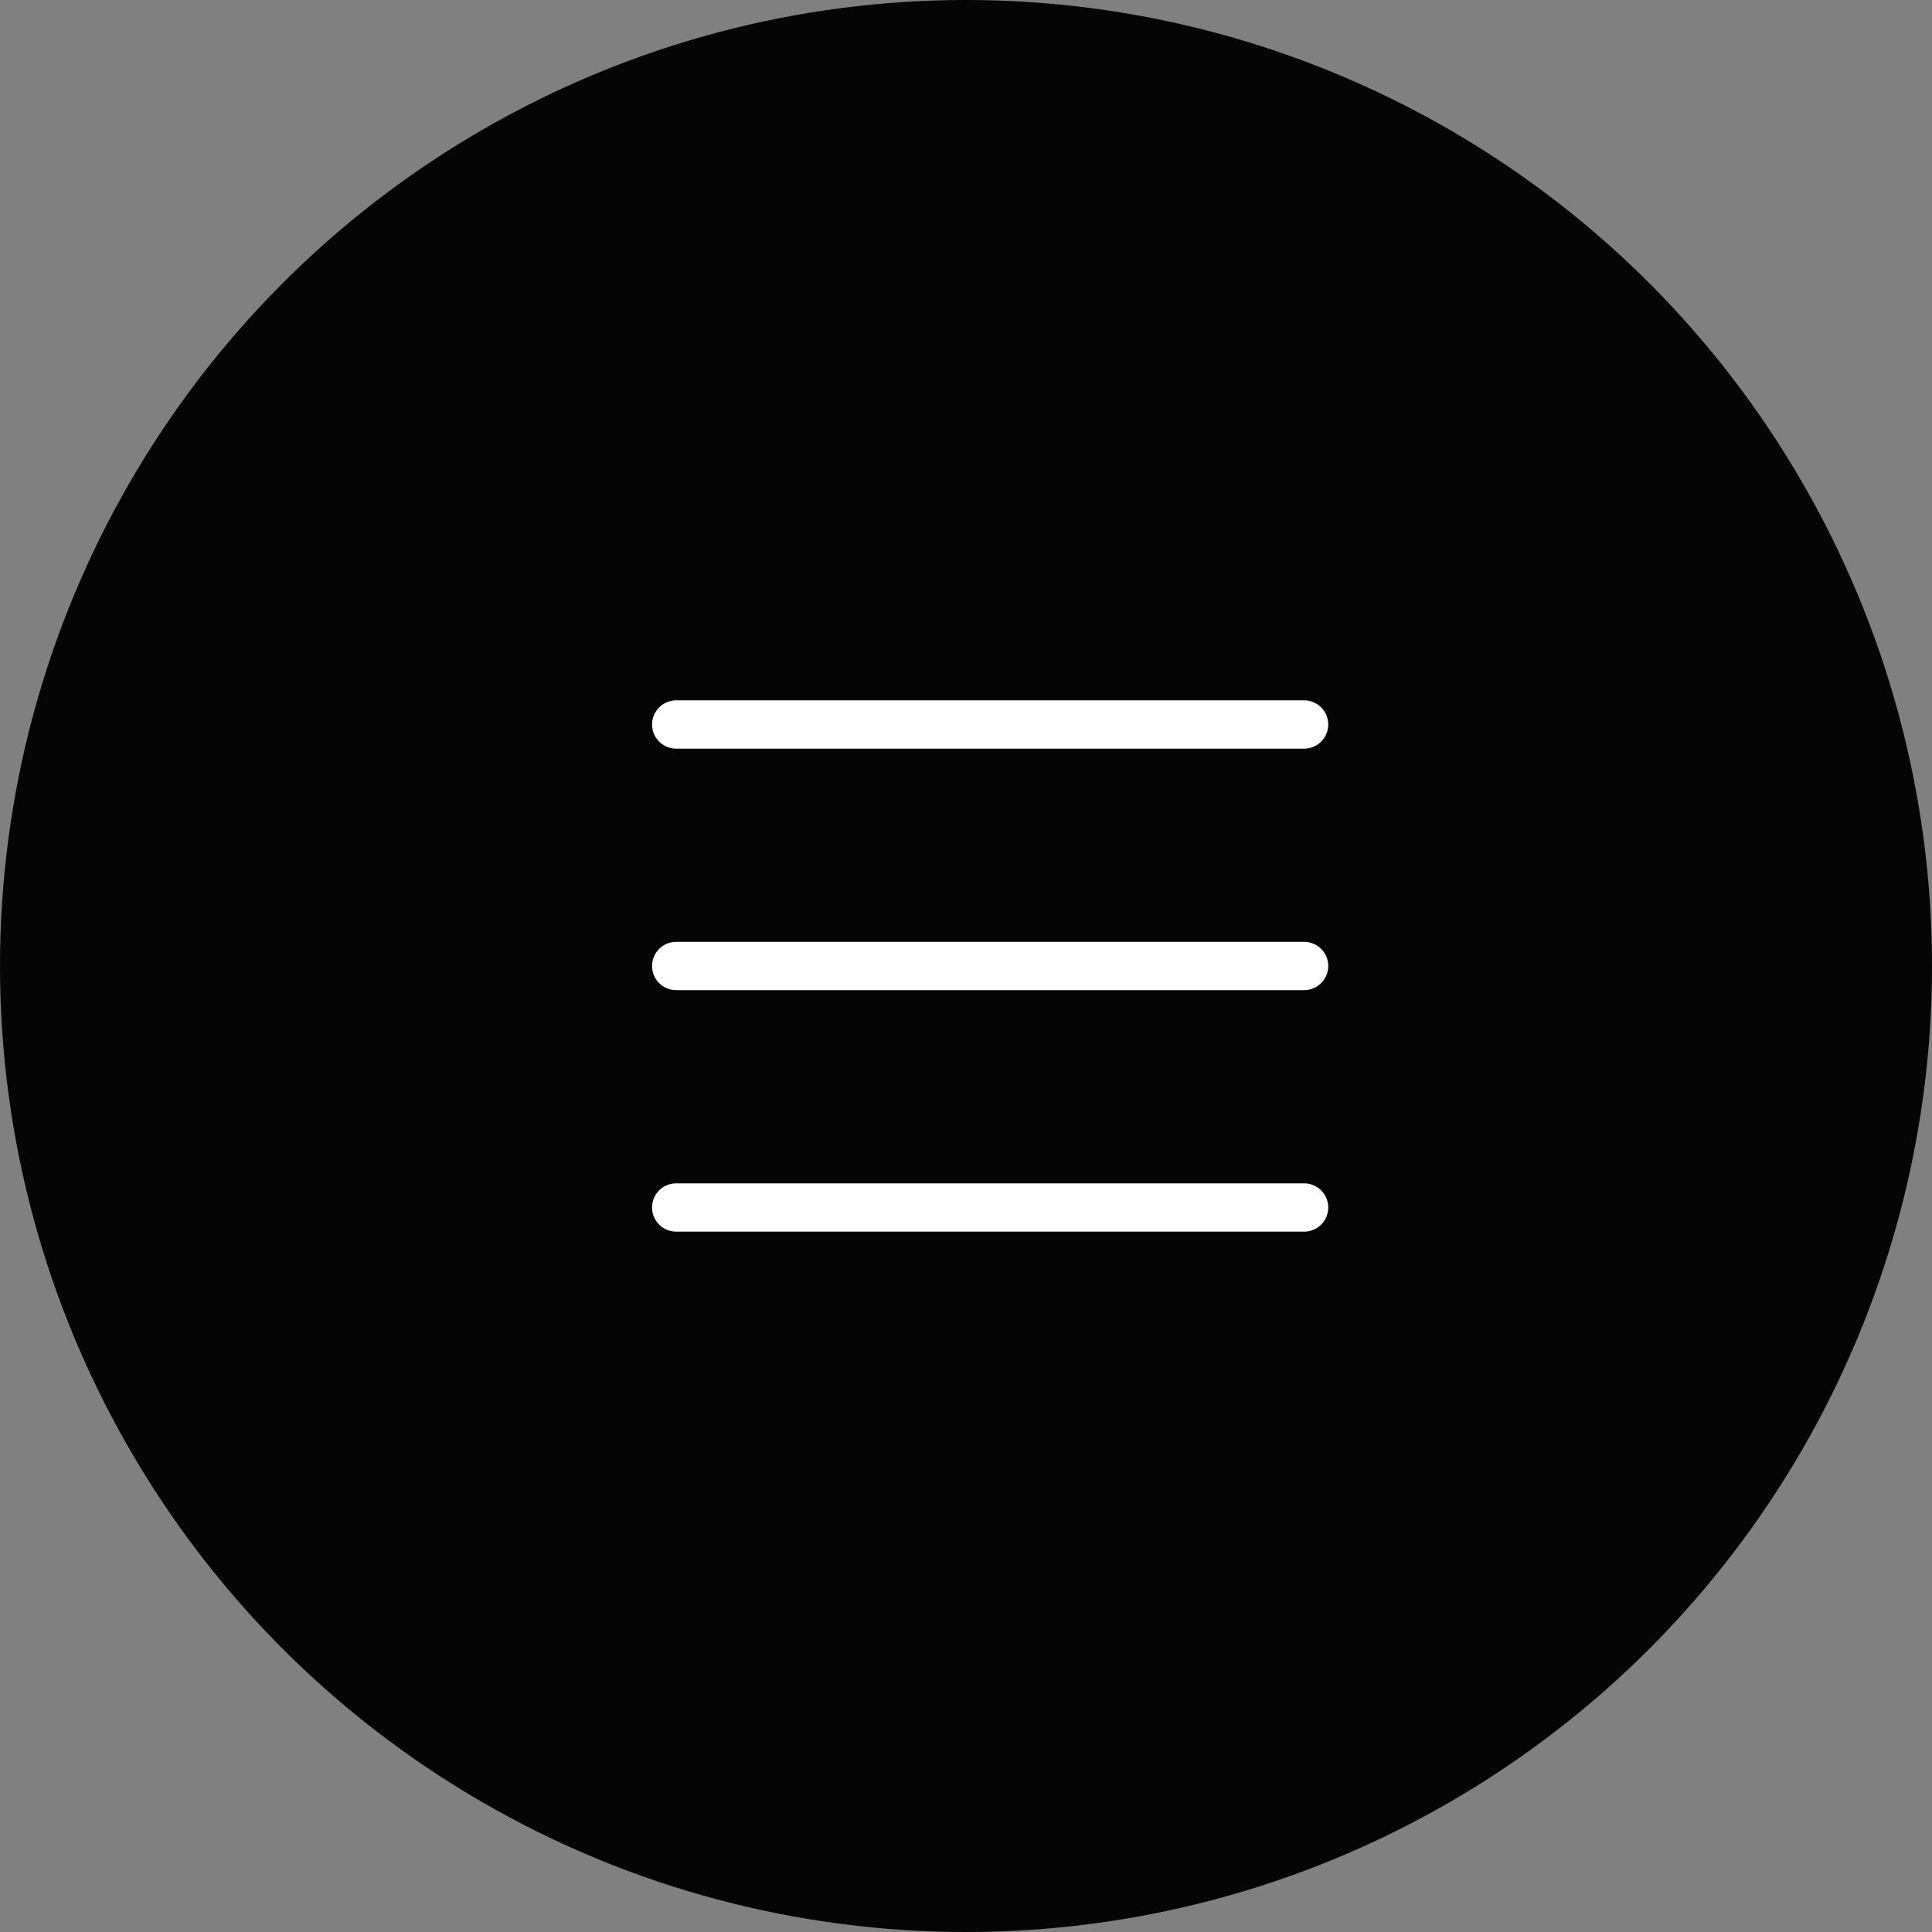 <svg width="40" height="40" viewBox="0 0 40 40" fill="none" xmlns="http://www.w3.org/2000/svg">
<rect x="0" y="0" width="40" height="40" fill="#808080" stroke="none"/>
<circle cx="20" cy="20" r="20" fill="#050505"/>
<path d="M27 15H14" stroke="white" stroke-linecap="round" stroke-linejoin="round"/>
<path d="M27 20H14" stroke="white" stroke-linecap="round" stroke-linejoin="round"/>
<path d="M27 25H14" stroke="white" stroke-linecap="round" stroke-linejoin="round"/>
</svg>
